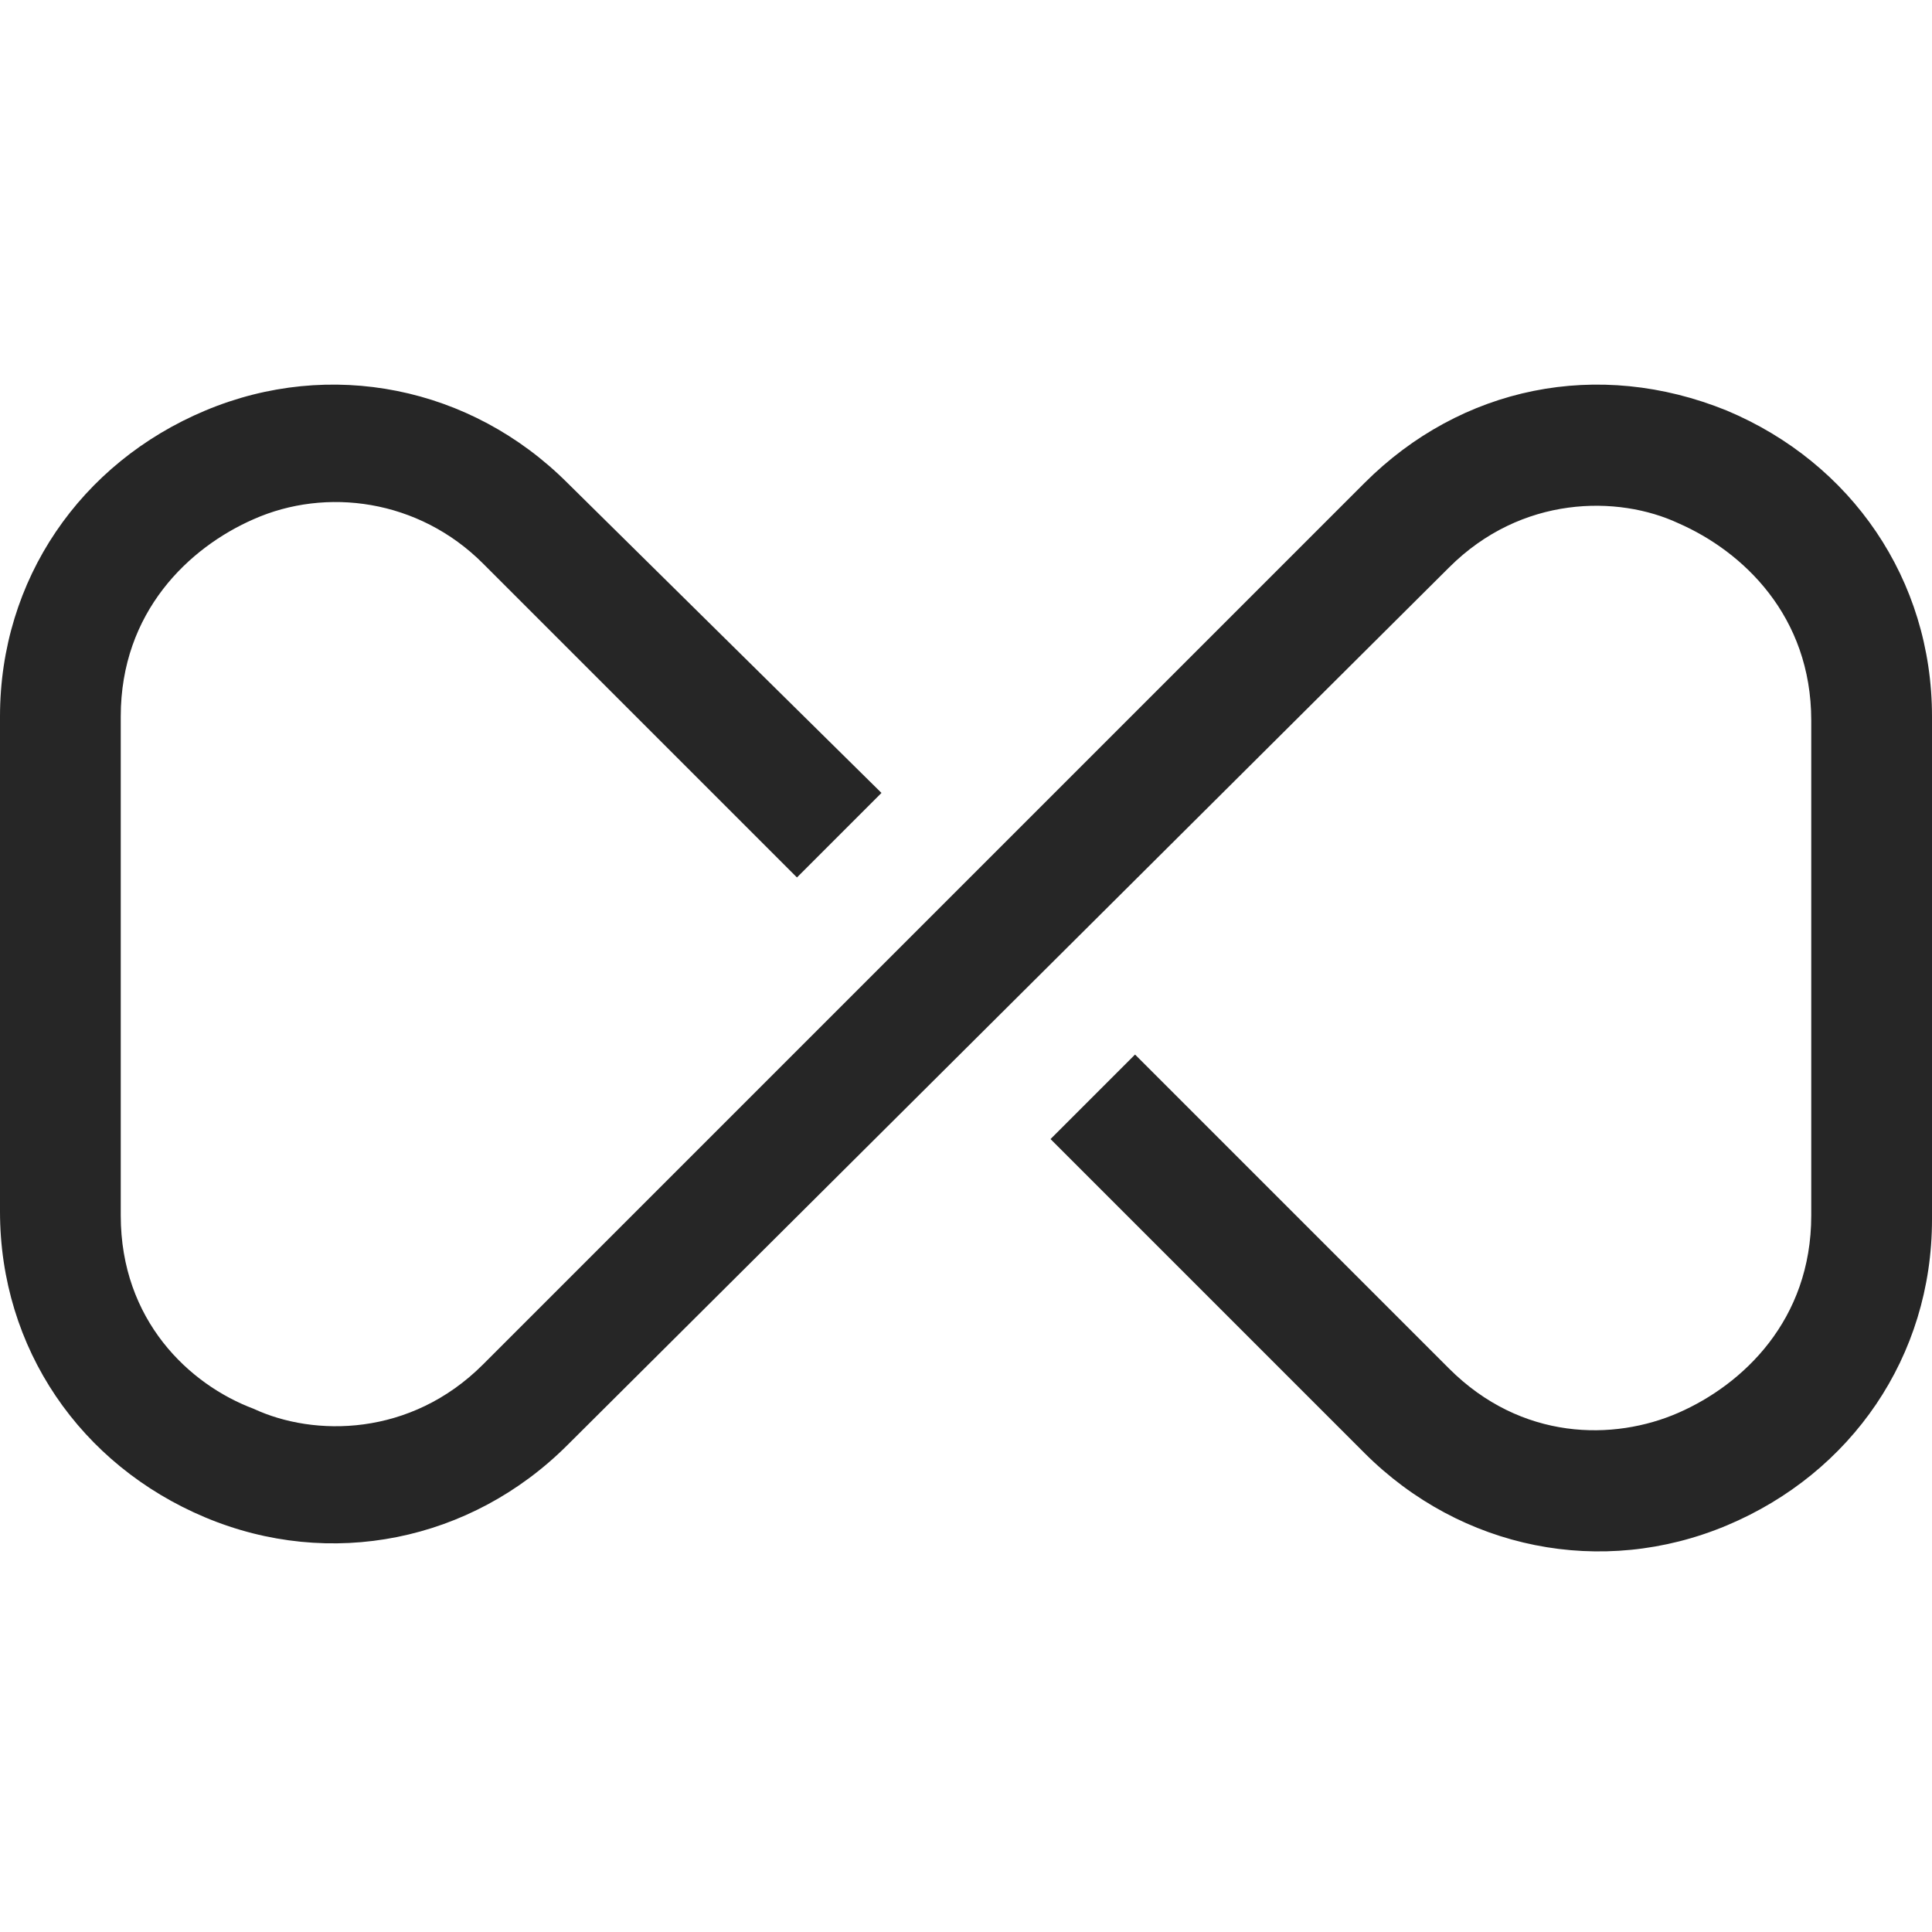 <svg height="24" width="24" xmlns="http://www.w3.org/2000/svg"><path d="m21.45 5.1c-1.6-.65-3.3-.3-4.5.9l-10.95 10.95c-.9.9-2.1.9-2.85.55-.8-.3-1.65-1.1-1.65-2.4v-6.2c0-1.3.85-2.1 1.65-2.45.9-.4 2.05-.25 2.85.55l3.9 3.9 1.05-1.05-3.9-3.85c-1.2-1.2-2.95-1.55-4.5-.9s-2.55 2.1-2.55 3.8v6.15c0 1.7 1 3.15 2.55 3.8s3.3.3 4.5-.9l10.95-10.9c.9-.9 2.1-.9 2.85-.55.8.35 1.65 1.15 1.65 2.45v6.15c0 1.3-.85 2.1-1.65 2.45s-1.95.35-2.85-.55l-3.9-3.9-1.05 1.05 3.9 3.9c1.2 1.2 2.95 1.55 4.5.9s2.55-2.1 2.55-3.8v-6.25c0-1.7-1-3.15-2.55-3.8z" fill="#262626" fill-rule="evenodd"/></svg>